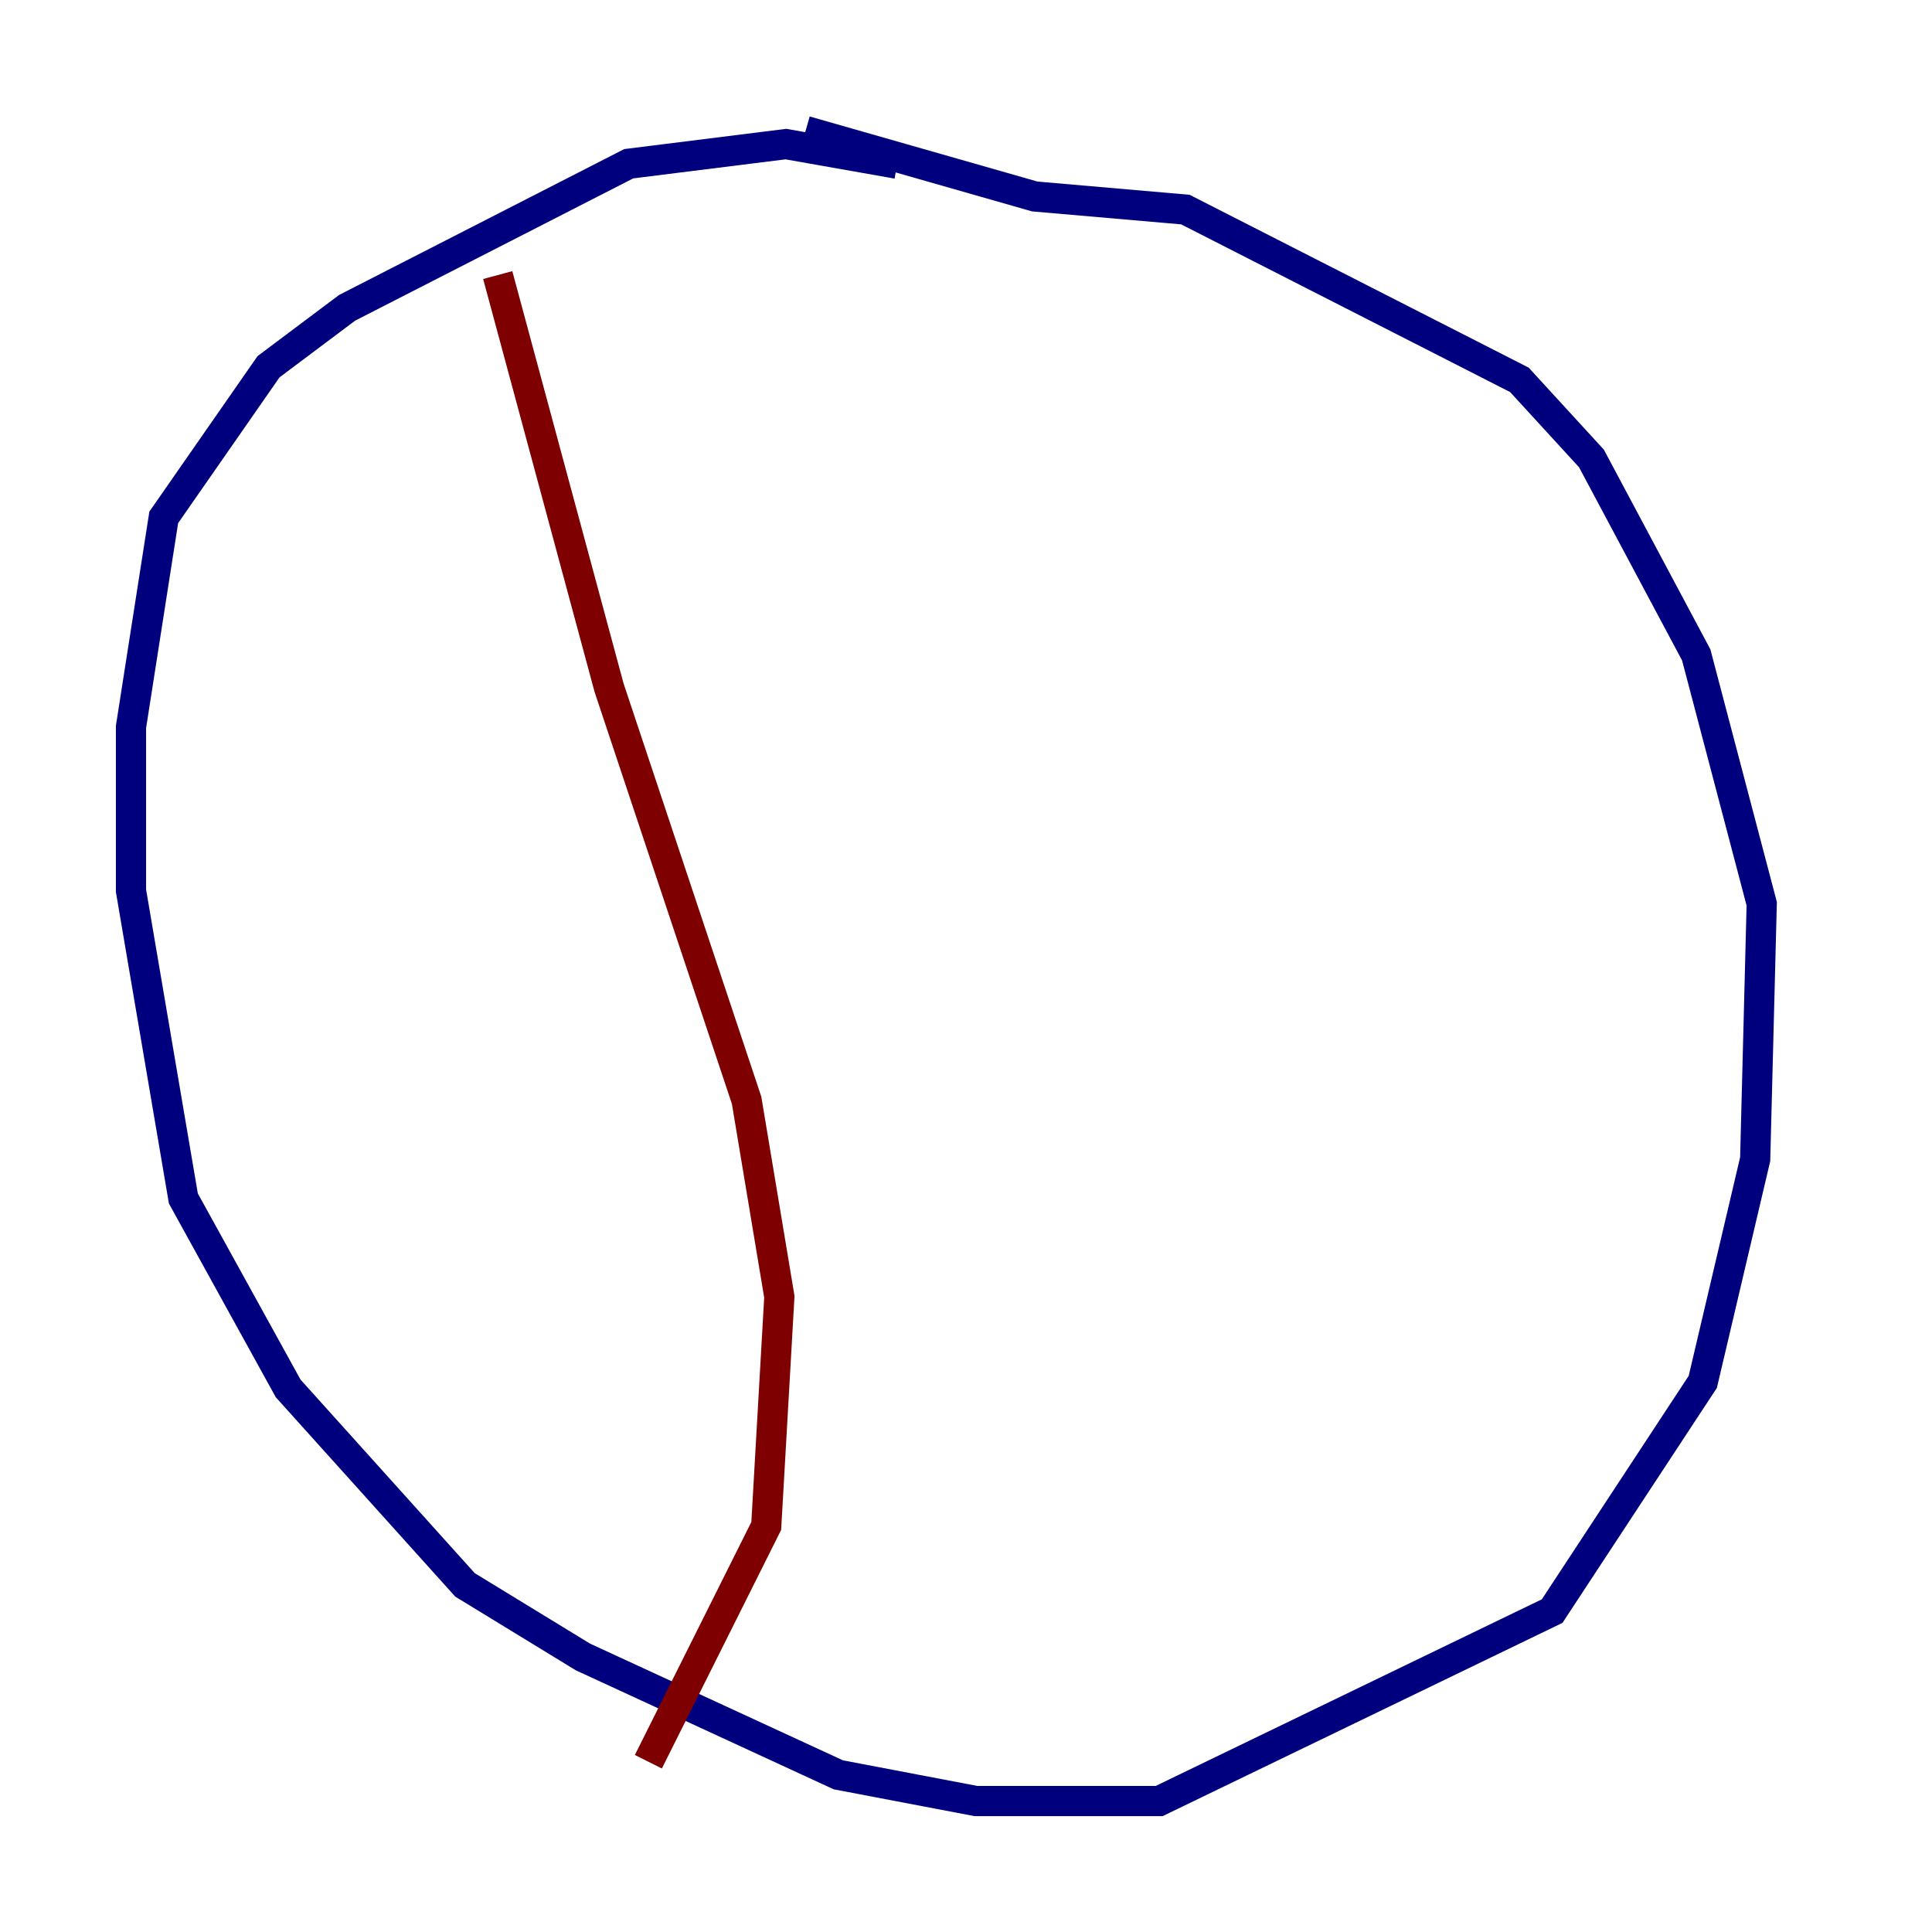 <?xml version="1.0" encoding="utf-8" ?>
<svg baseProfile="tiny" height="128" version="1.2" viewBox="0,0,128,128" width="128" xmlns="http://www.w3.org/2000/svg" xmlns:ev="http://www.w3.org/2001/xml-events" xmlns:xlink="http://www.w3.org/1999/xlink"><defs /><polyline fill="none" points="59.444,10.848 52.068,9.546 41.654,10.848 22.997,20.393 17.79,24.298 10.848,34.278 8.678,48.163 8.678,59.01 12.149,79.403 19.091,91.986 30.807,105.003 38.617,109.776 55.539,117.586 64.651,119.322 76.8,119.322 102.834,106.739 112.814,91.552 116.285,76.8 116.719,59.878 112.38,43.39 105.437,30.373 100.664,25.166 78.536,13.885 68.556,13.017 53.37,8.678" stroke="#00007f" stroke-width="2" /><polyline fill="none" points="32.976,18.224 40.352,45.559 49.464,72.895 51.634,85.912 50.766,101.098 42.956,116.719" stroke="#7f0000" stroke-width="2" /></svg>